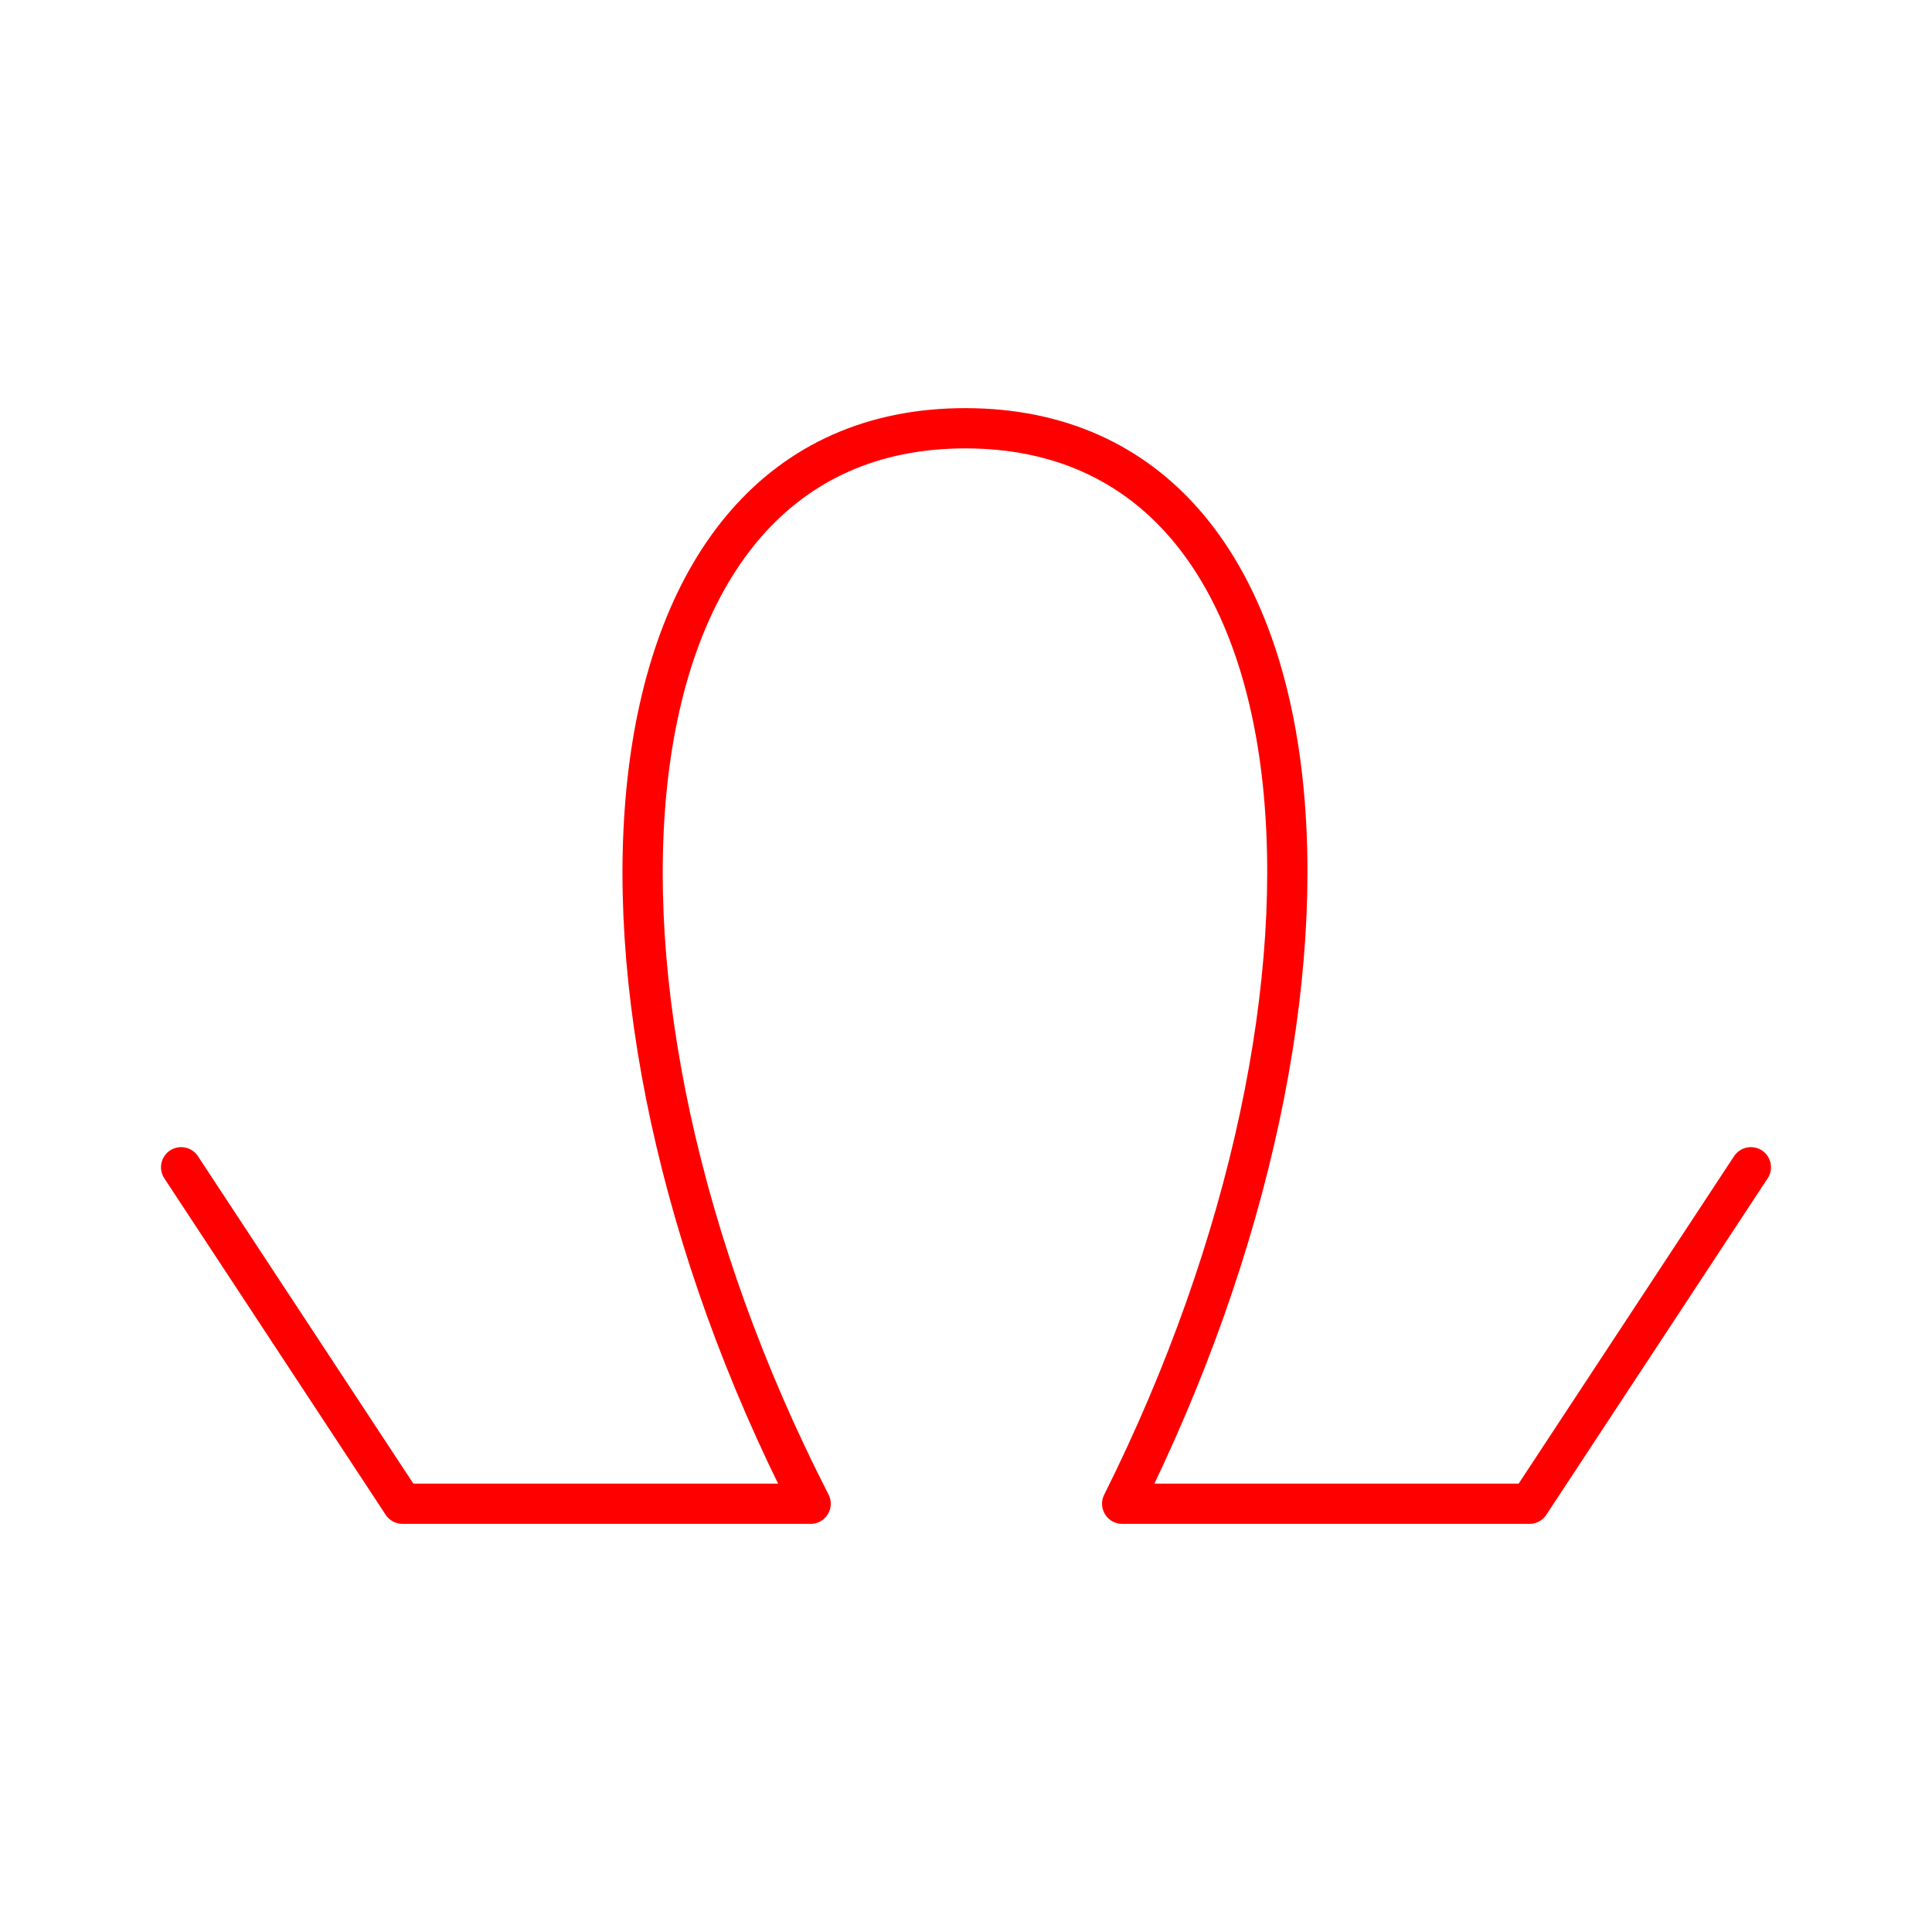 <svg xmlns="http://www.w3.org/2000/svg" viewBox="0 0 48 48"><defs><style>.a{fill:none;stroke:#ff0000;stroke-linecap:round;stroke-linejoin:round;}</style></defs><path class="a" d="M4.5,29,10,37.36H20.14C13.57,24.54,14.68,10.62,24,10.64S34.3,24.52,27.88,37.36H38L43.5,29"/></svg>